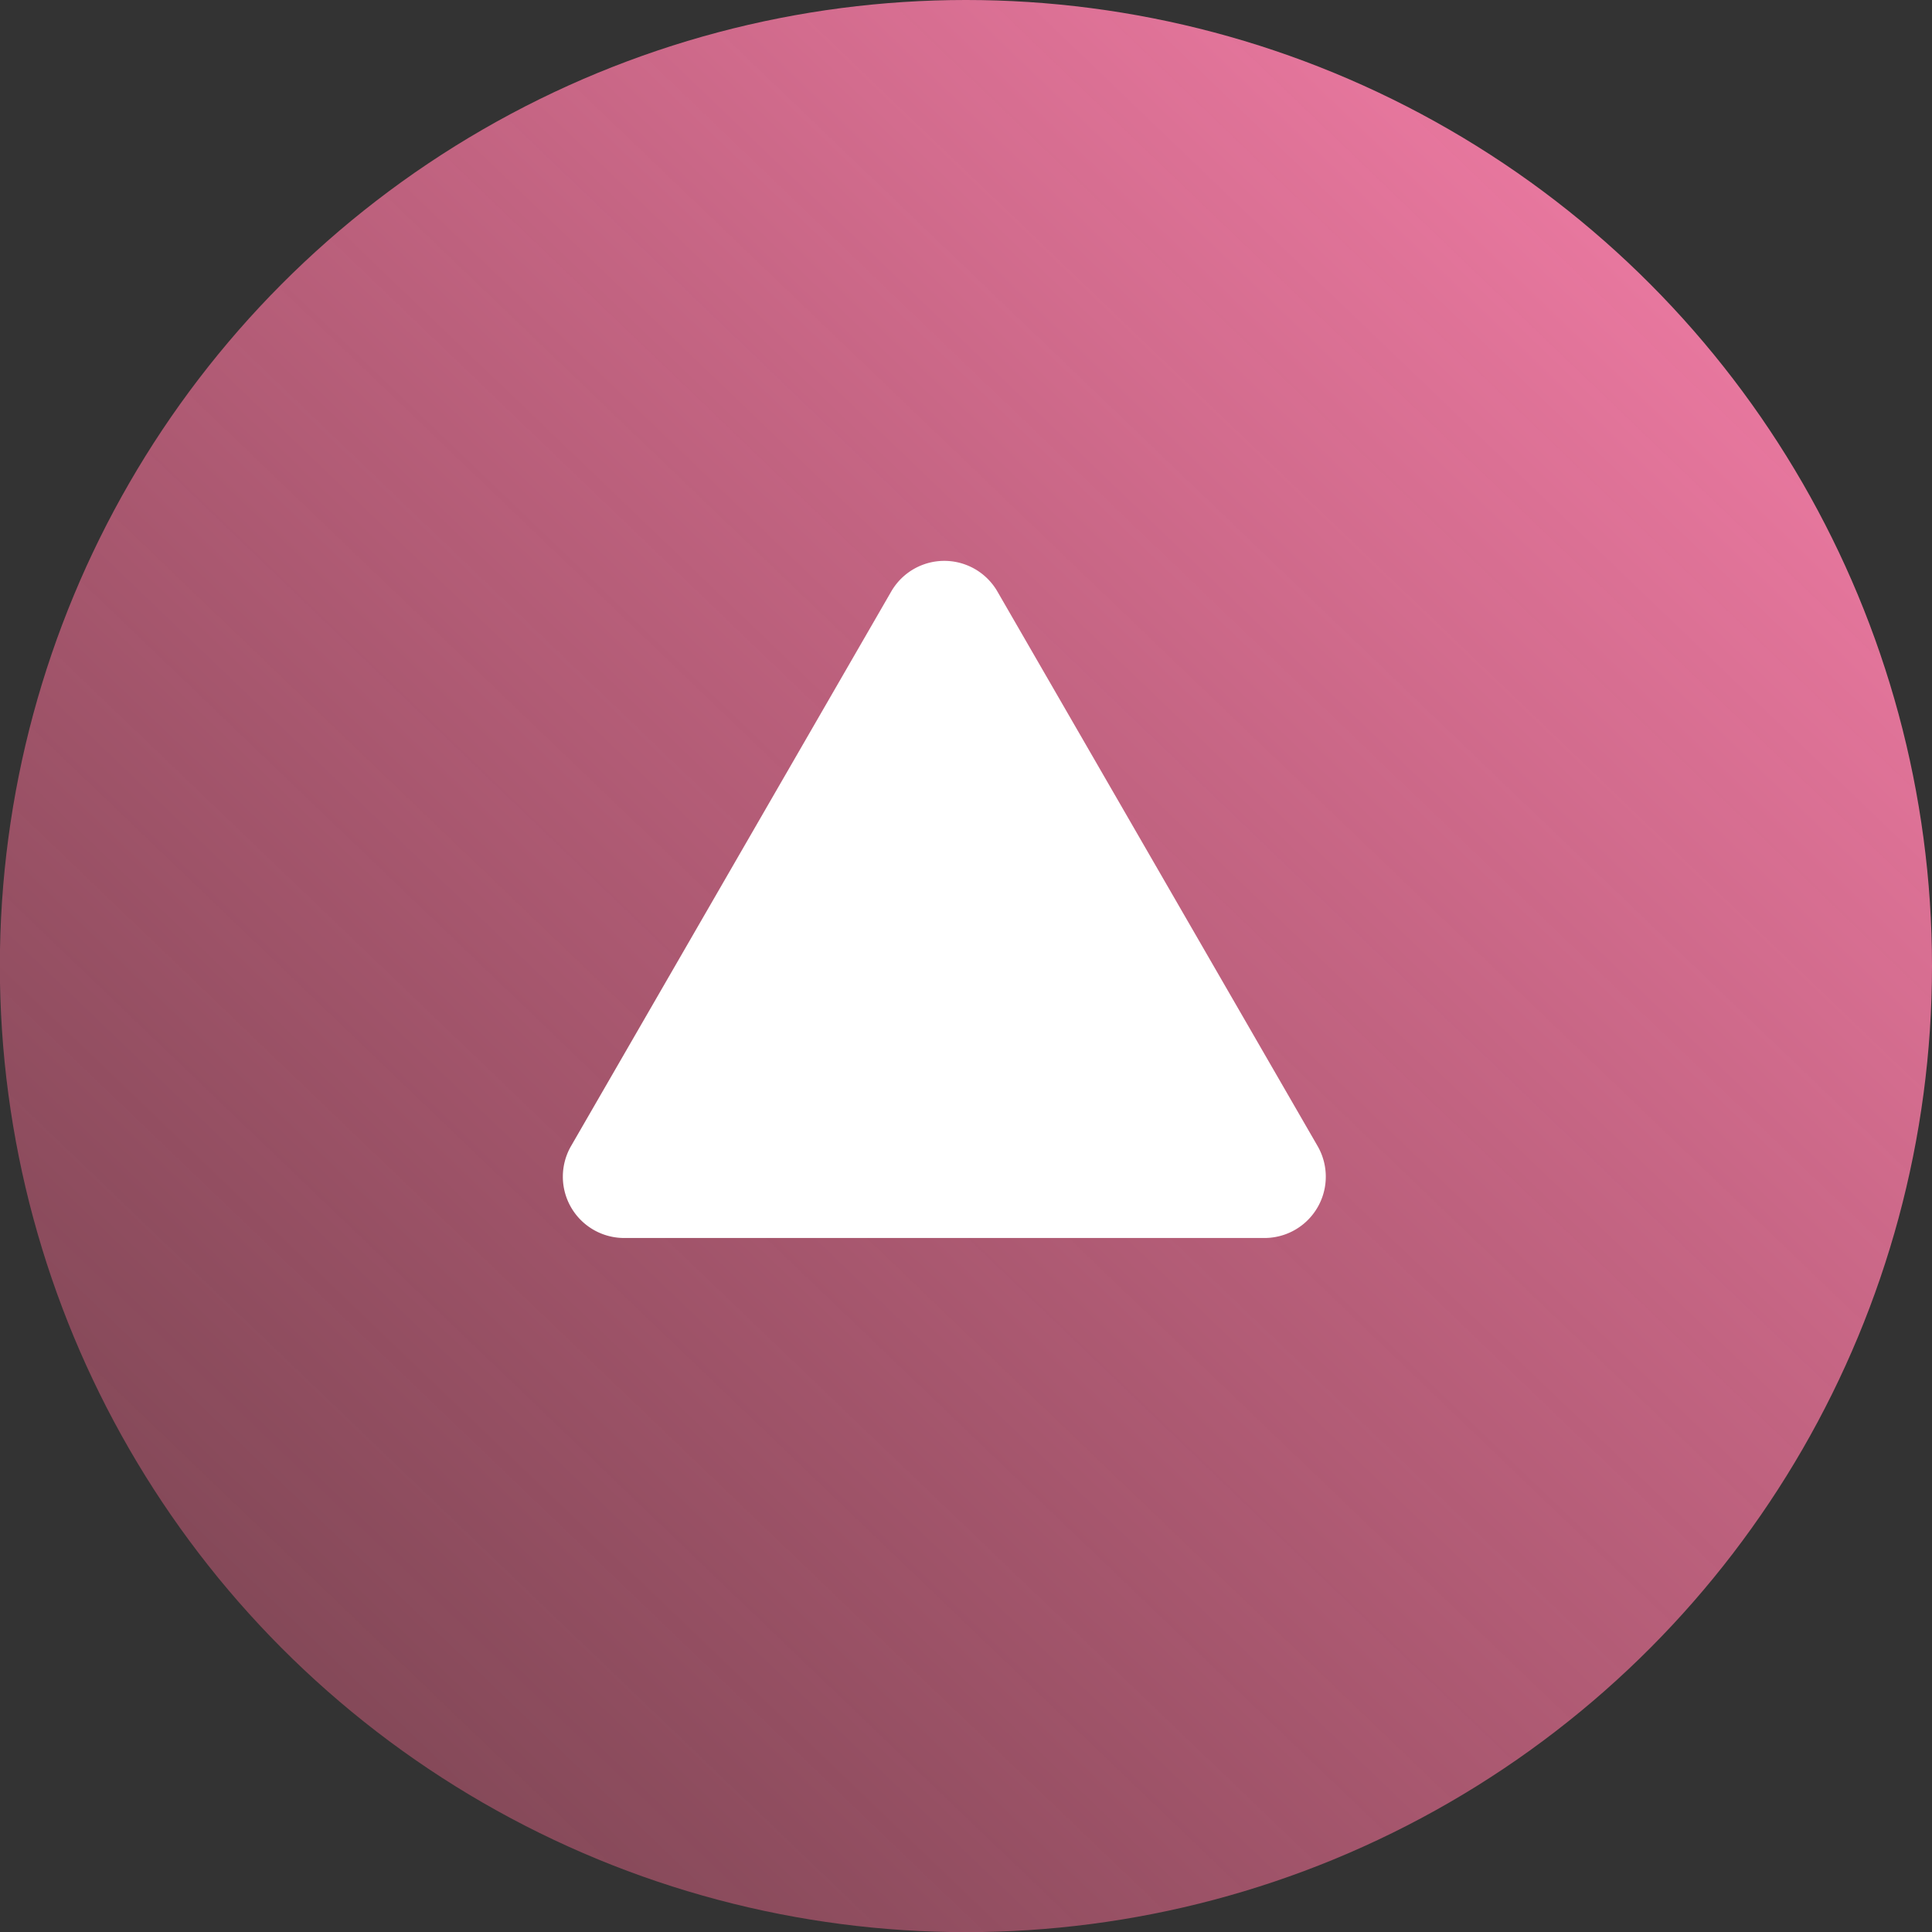 <?xml version="1.0" encoding="UTF-8" standalone="no"?>
<!-- Created with Inkscape (http://www.inkscape.org/) -->

<svg
   width="13.229mm"
   height="13.229mm"
   viewBox="0 0 13.229 13.229"
   version="1.1"
   id="svg5"
   inkscape:version="1.1 (c68e22c387, 2021-05-23)"
   sodipodi:docname="scroll_back_pink.svg"
   xmlns:inkscape="http://www.inkscape.org/namespaces/inkscape"
   xmlns:sodipodi="http://sodipodi.sourceforge.net/DTD/sodipodi-0.dtd"
   xmlns:xlink="http://www.w3.org/1999/xlink"
   xmlns="http://www.w3.org/2000/svg"
   xmlns:svg="http://www.w3.org/2000/svg">
  <rect x="0" y="0" width="13.229" height="13.229" fill="#333333" stroke="none"/>
  <sodipodi:namedview
     id="namedview7"
     pagecolor="#ffffff"
     bordercolor="#666666"
     borderopacity="1.0"
     inkscape:pageshadow="2"
     inkscape:pageopacity="0.0"
     inkscape:pagecheckerboard="0"
     inkscape:document-units="mm"
     showgrid="false"
     objecttolerance="20.4"
     fit-margin-top="0"
     fit-margin-left="0"
     fit-margin-right="0"
     fit-margin-bottom="0"
     inkscape:zoom="3.4067956"
     inkscape:cx="14.089486"
     inkscape:cy="17.465092"
     inkscape:window-width="1366"
     inkscape:window-height="705"
     inkscape:window-x="-8"
     inkscape:window-y="672"
     inkscape:window-maximized="1"
     inkscape:current-layer="layer1" />
  <defs
     id="defs2">
    <linearGradient
       inkscape:collect="always"
       id="linearGradient868">
      <stop
         style="stop-color:#e7779e;stop-opacity:1"
         offset="0"
         id="stop864" />
      <stop
         style="stop-color:#e35270;stop-opacity:0"
         offset="1"
         id="stop866" />
    </linearGradient>
    <inkscape:path-effect
       effect="fillet_chamfer"
       id="path-effect2347"
       is_visible="true"
       lpeversion="1"
       satellites_param="F,0,0,1,0,3.175,0,1 @ F,0,0,1,0,3.175,0,1 @ F,0,0,1,0,3.175,0,1 @ F,0,0,1,0,3.175,0,1 @ F,0,0,1,0,3.175,0,1 @ F,0,0,1,0,3.175,0,1"
       unit="px"
       method="auto"
       mode="F"
       radius="12"
       chamfer_steps="1"
       flexible="false"
       use_knot_distance="true"
       apply_no_radius="true"
       apply_with_radius="true"
       only_selected="false"
       hide_knots="false" />
    <linearGradient
       inkscape:collect="always"
       xlink:href="#linearGradient868"
       id="linearGradient870"
       x1="77.869"
       y1="68.683"
       x2="60.965"
       y2="86.313"
       gradientUnits="userSpaceOnUse" />
  </defs>
  <g
     inkscape:label="Warstwa 1"
     inkscape:groupmode="layer"
     id="layer1"
     transform="translate(-67.074,-67.155)">
    <circle
       style="fill:url(#linearGradient870);fill-opacity:1;stroke-width:0.132;stroke-linecap:round;stroke-linejoin:round;stroke-miterlimit:10.3;paint-order:stroke markers fill"
       id="path30"
       cx="73.688"
       cy="73.77"
       r="6.615" />
    <path
       sodipodi:type="star"
       style="fill:#ffffff;fill-opacity:1;stroke-width:4.9"
       inkscape:flatsided="false"
       sodipodi:sides="3"
       sodipodi:cx="330.12057"
       sodipodi:cy="329.70547"
       sodipodi:r1="14.719415"
       sodipodi:r2="7.3597074"
       sodipodi:arg1="0.52359878"
       sodipodi:arg2="1.5707963"
       inkscape:rounded="0"
       inkscape:randomized="0"
       d="m 339.693,337.065 -6.397,0 -12.747,0 a 1.833,1.833 60 0 1 -1.587,-2.75 l 3.199,-5.54 6.374,-11.04 a 1.833,1.833 2.5219905e-7 0 1 3.175,0 l 3.199,5.54 6.374,11.04 a 1.833,1.833 120 0 1 -1.587,2.75 z"
       transform="matrix(0.229,0,0,0.229,-2.058,-1.556)"
       inkscape:transform-center-y="-0.84434811"
       inkscape:path-effect="#path-effect2347"
       id="path9062" />
  </g>
</svg>
